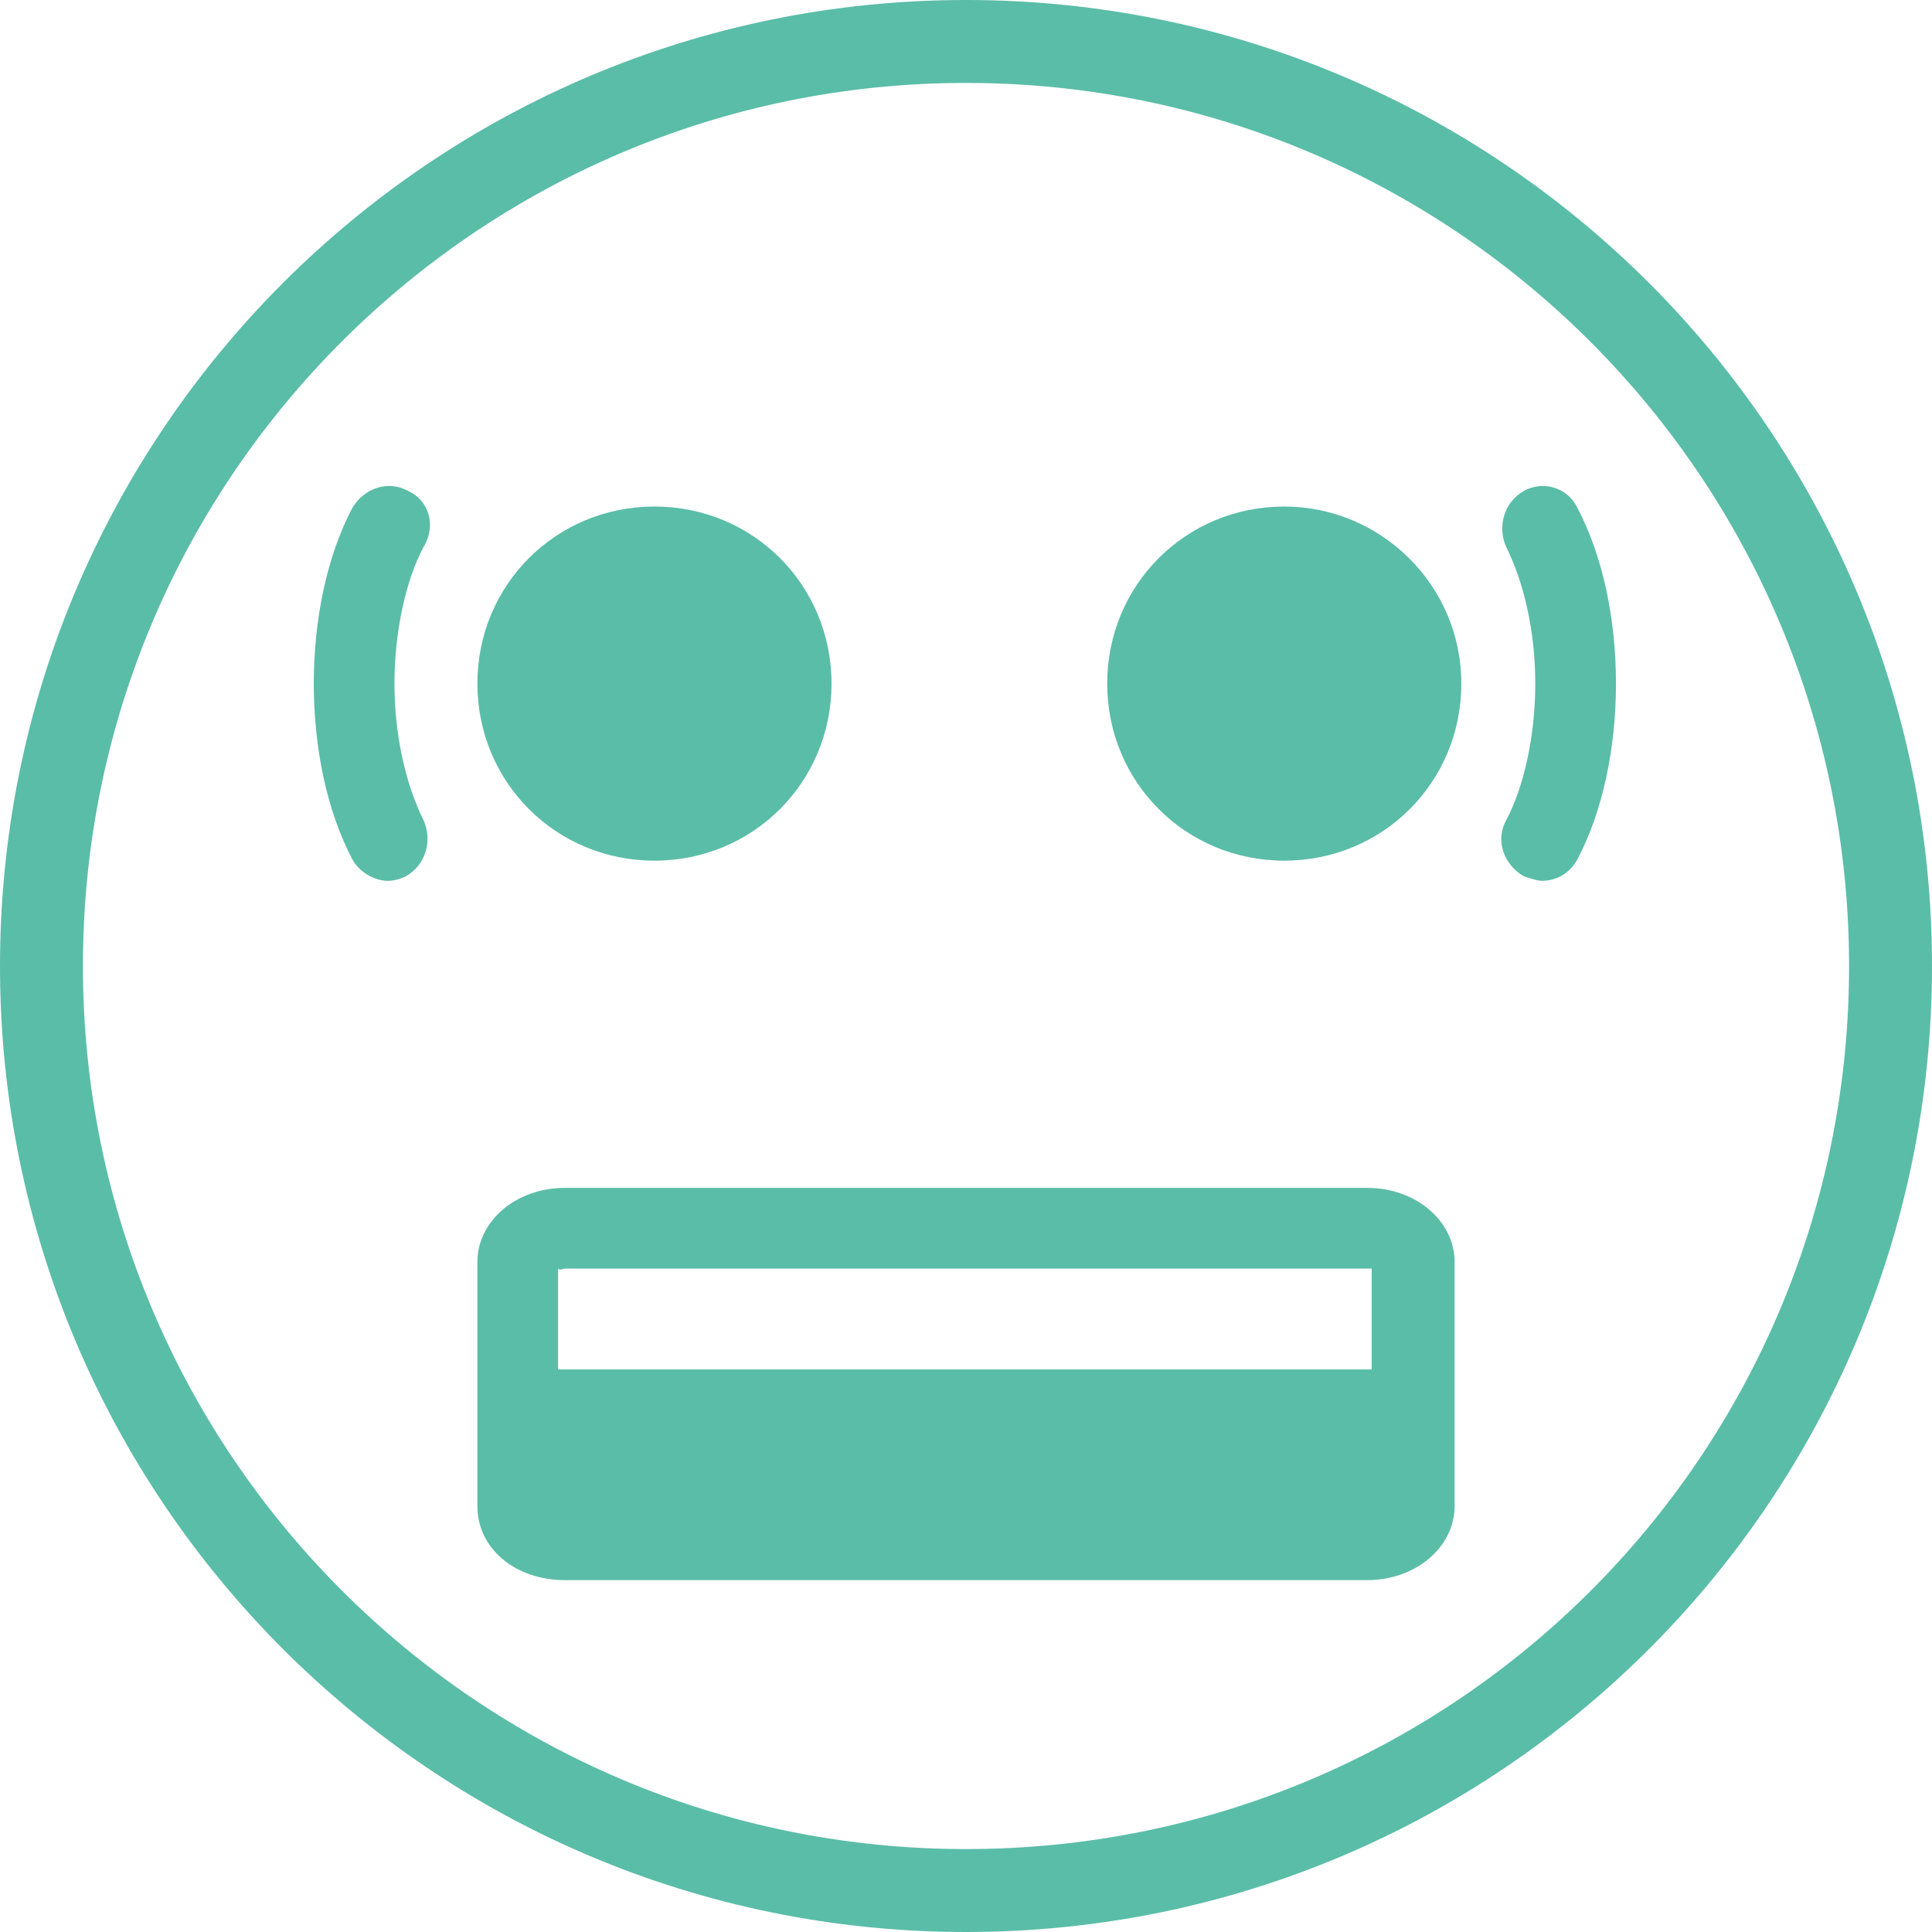 <?xml version="1.0" encoding="iso-8859-1"?>
<!-- Generator: Adobe Illustrator 19.0.0, SVG Export Plug-In . SVG Version: 6.00 Build 0)  -->
<svg version="1.1" id="Capa_1" xmlns="http://www.w3.org/2000/svg" xmlns:xlink="http://www.w3.org/1999/xlink" x="0px" y="0px"
	 viewBox="0 0 344.8 344.8" style="enable-background:new 0 0 344.8 344.8;fill:#5abda8;" xml:space="preserve">
<g>
	<g>
		<path d="M172.4,0C77.2,0,0,77.2,0,172.4s77.2,172.4,172.4,172.4s172.4-77.2,172.4-172.4S267.6,0,172.4,0z M172.4,330
			c-87.2,0-157.6-70.8-157.6-157.6c0-87.2,70.8-157.6,157.6-157.6c87.2,0,157.6,70.8,157.6,157.6C330,259.6,259.6,330,172.4,330z"/>
	</g>
</g>
<g>
	<g>
		<path d="M116.8,90.4c-17.6,0-31.6,14-31.6,31.6c0,17.6,14,31.6,31.6,31.6c17.6,0,31.6-14,31.6-31.6
			C148.4,104.4,134.4,90.4,116.8,90.4z"/>
	</g>
</g>
<g>
	<g>
		<path d="M229.2,90.4c-17.6,0-31.6,14-31.6,31.6c0,17.6,14,31.6,31.6,31.6c17.6,0,31.6-14,31.6-31.6
			C260.8,104.4,246.4,90.4,229.2,90.4z"/>
	</g>
</g>
<g>
	<g>
		<path d="M244,212H100.8c-8.8,0-15.6,6-15.6,13.2v43.6c0,7.6,6.8,13.2,15.6,13.2H244c8.8,0,15.6-6,15.6-13.2v-43.6
			C259.6,218,252.8,212,244,212z M244.8,244.4H99.6v-18c0.4,0.4,0.8,0,1.2,0H244c0.4,0,0.8,0,0.8,0V244.4z"/>
	</g>
</g>
<g>
	<g>
		<path d="M70.4,122c0-9.2,2-18.4,5.2-24.4c2.4-4,0.8-8.4-2.8-10c-3.6-2-8-0.4-10,3.2C58.4,99.2,56,110.4,56,122
			c0,11.6,2.4,22.8,6.8,31.2c1.2,2.4,4,4,6.4,4c1.2,0,2.4-0.4,3.2-0.8c3.6-2,4.8-6.4,3.2-10C72.4,140,70.4,131.2,70.4,122z"/>
	</g>
</g>
<g>
	<g>
		<path d="M281.6,90.8c-1.6-3.6-6-5.2-9.6-3.2c-3.6,2-4.8,6.4-3.2,10c3.2,6.4,5.2,15.2,5.2,24.4s-2,18.4-5.2,24.4
			c-2,3.6-0.4,8,3.2,10c1.2,0.4,2.4,0.8,3.2,0.8c2.8,0,5.2-1.6,6.4-4c4.4-8.4,6.8-19.6,6.8-31.2S286,99.2,281.6,90.8z"/>
	</g>
</g>
<g>
</g>
<g>
</g>
<g>
</g>
<g>
</g>
<g>
</g>
<g>
</g>
<g>
</g>
<g>
</g>
<g>
</g>
<g>
</g>
<g>
</g>
<g>
</g>
<g>
</g>
<g>
</g>
<g>
</g>
</svg>
